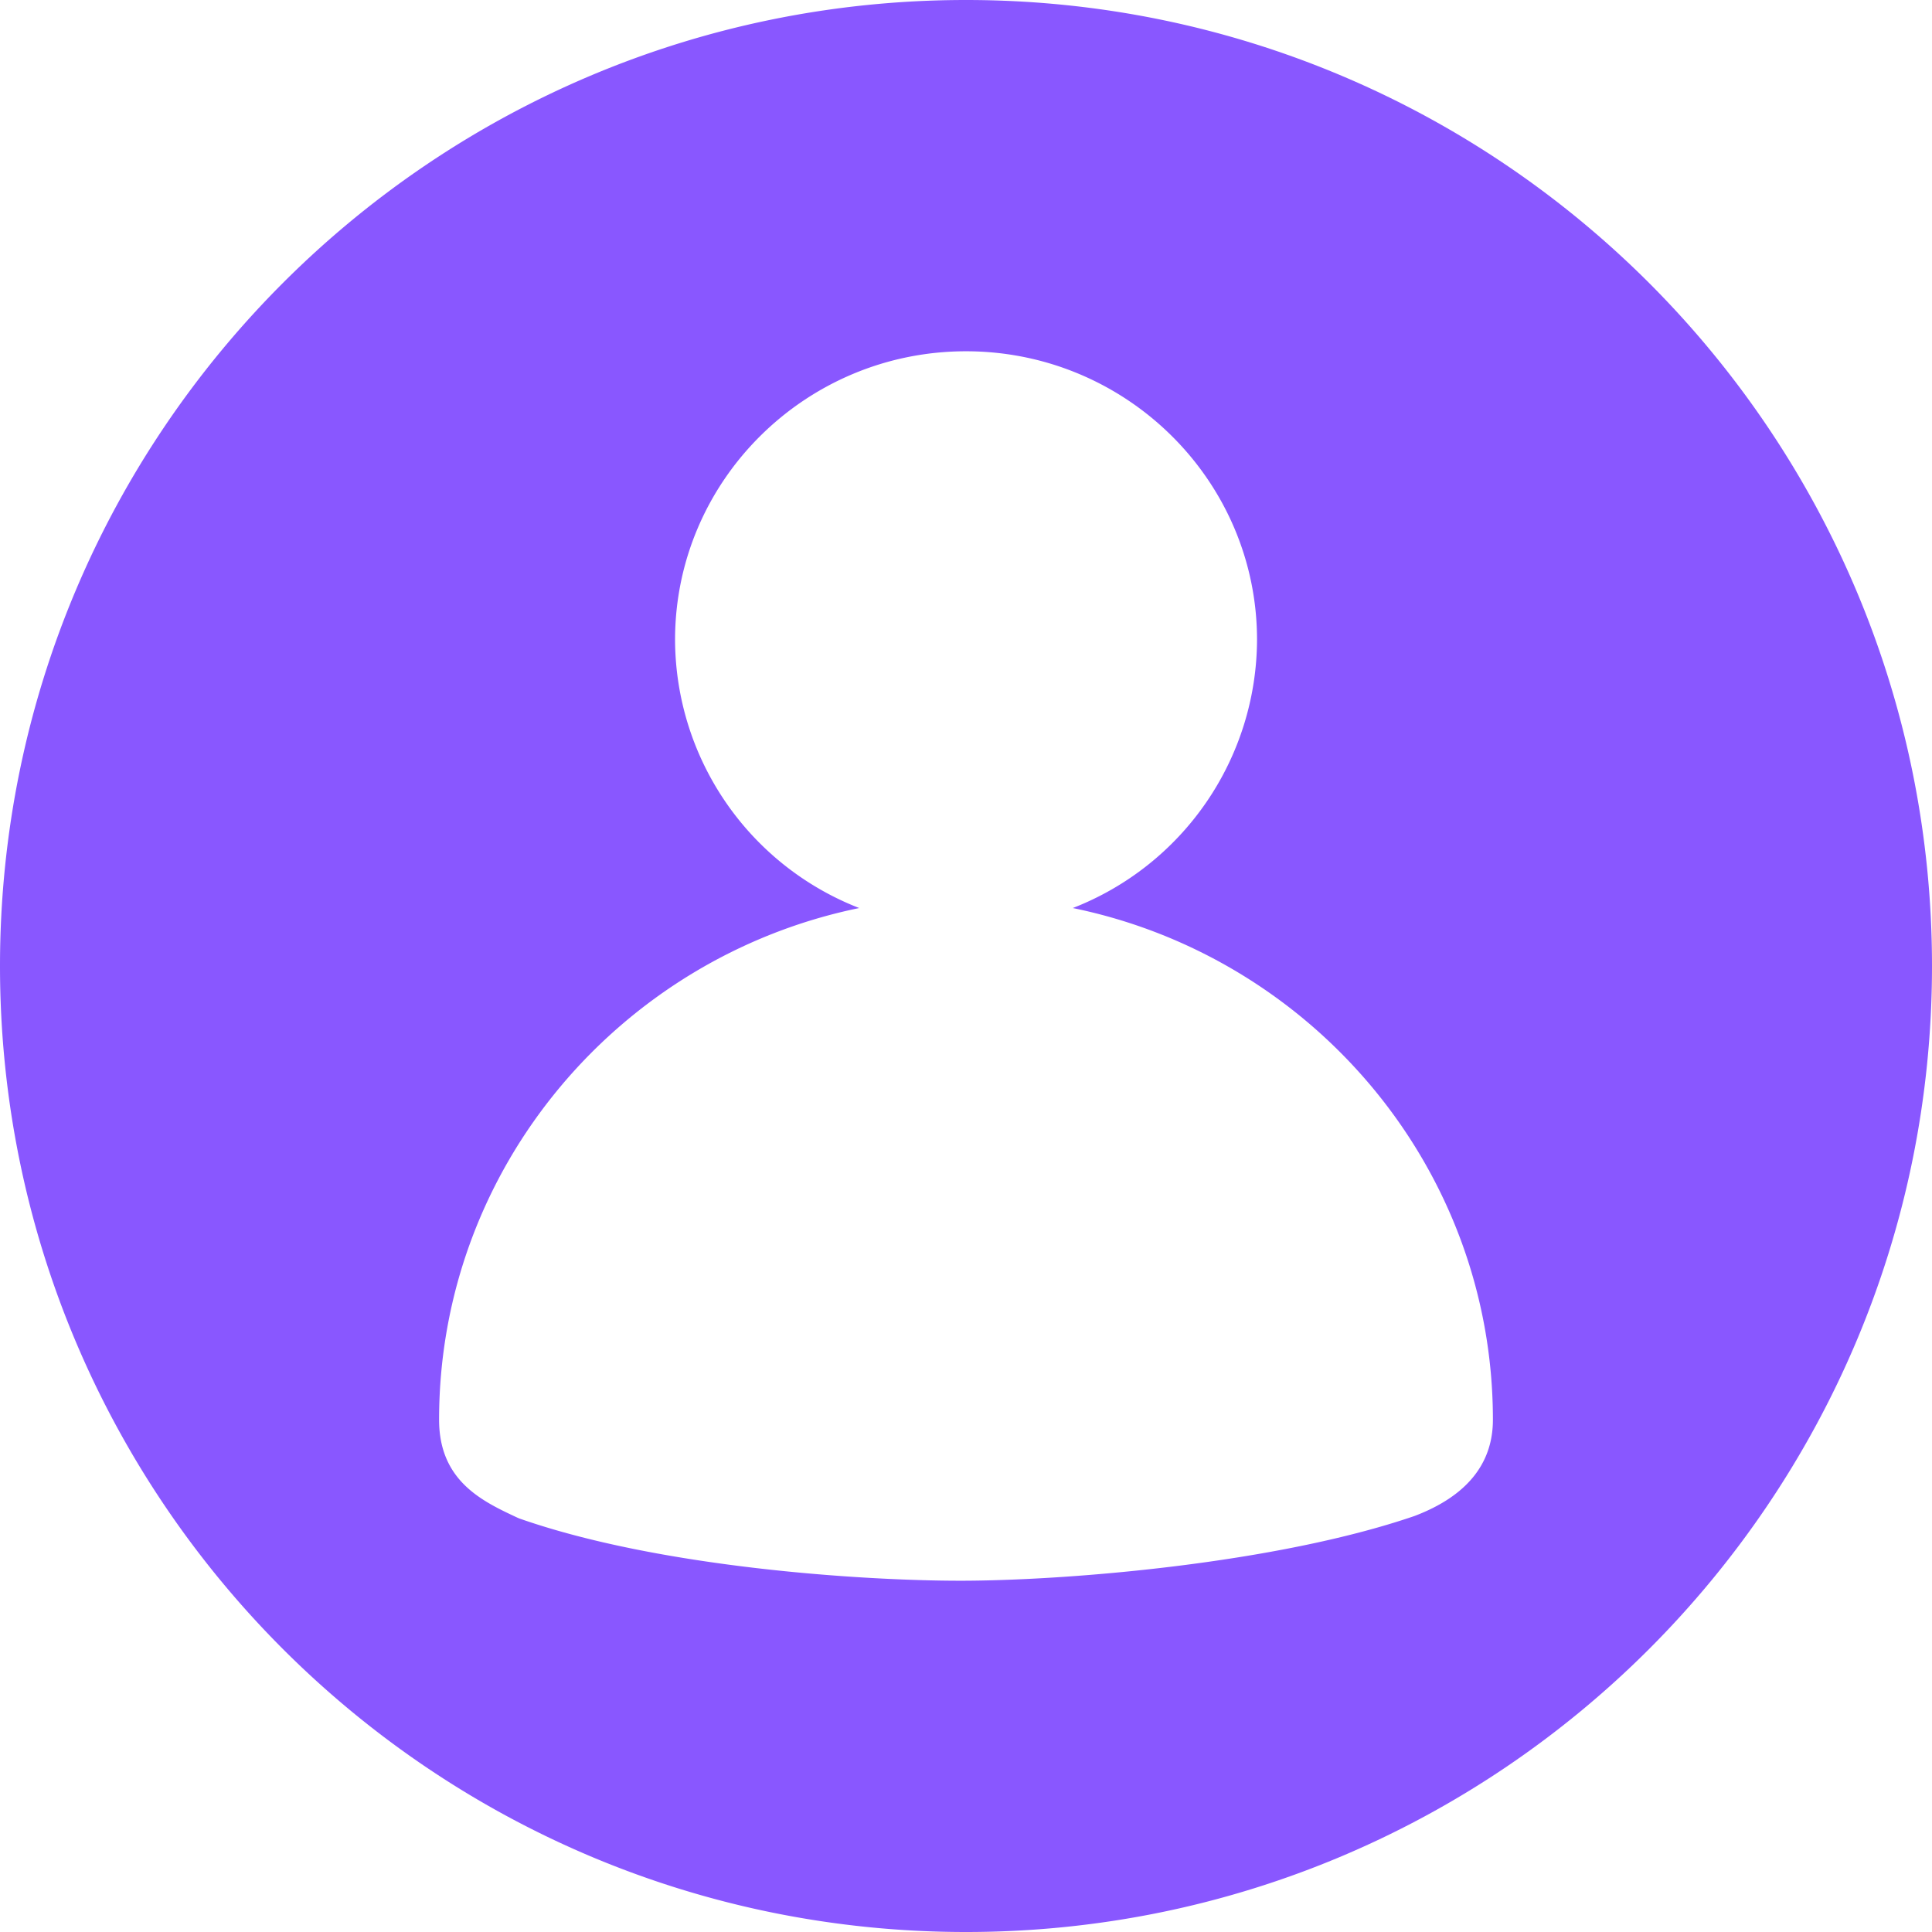 <?xml version="1.0" standalone="no"?><!DOCTYPE svg PUBLIC "-//W3C//DTD SVG 1.1//EN" "http://www.w3.org/Graphics/SVG/1.1/DTD/svg11.dtd"><svg t="1729824324913" class="icon" viewBox="0 0 1024 1024" version="1.1" xmlns="http://www.w3.org/2000/svg" p-id="2687" xmlns:xlink="http://www.w3.org/1999/xlink" width="200" height="200"><path d="M512 1024C229.236 1024 0 794.764 0 512S229.236 0 512 0s512 229.236 512 512-229.236 512-512 512z m56.599-542.72a153.135 153.135 0 0 0 97.652-142.15C666.252 254.79 597.039 186.182 512 186.182S357.795 254.79 357.795 339.13a153.135 153.135 0 0 0 97.606 142.15C328.471 507.345 232.727 619.055 232.727 752.5c0 32.489 22.993 43.241 41.425 51.852l1.071 0.465c74.333 26.065 181.993 33.001 233.798 33.001 56.553 0 167.191-9.123 240.687-34.304 27.601-10.473 41.565-27.648 41.565-51.014 0-133.492-95.744-245.201-222.673-271.22z" fill="#8957ff" p-id="2688"></path></svg>